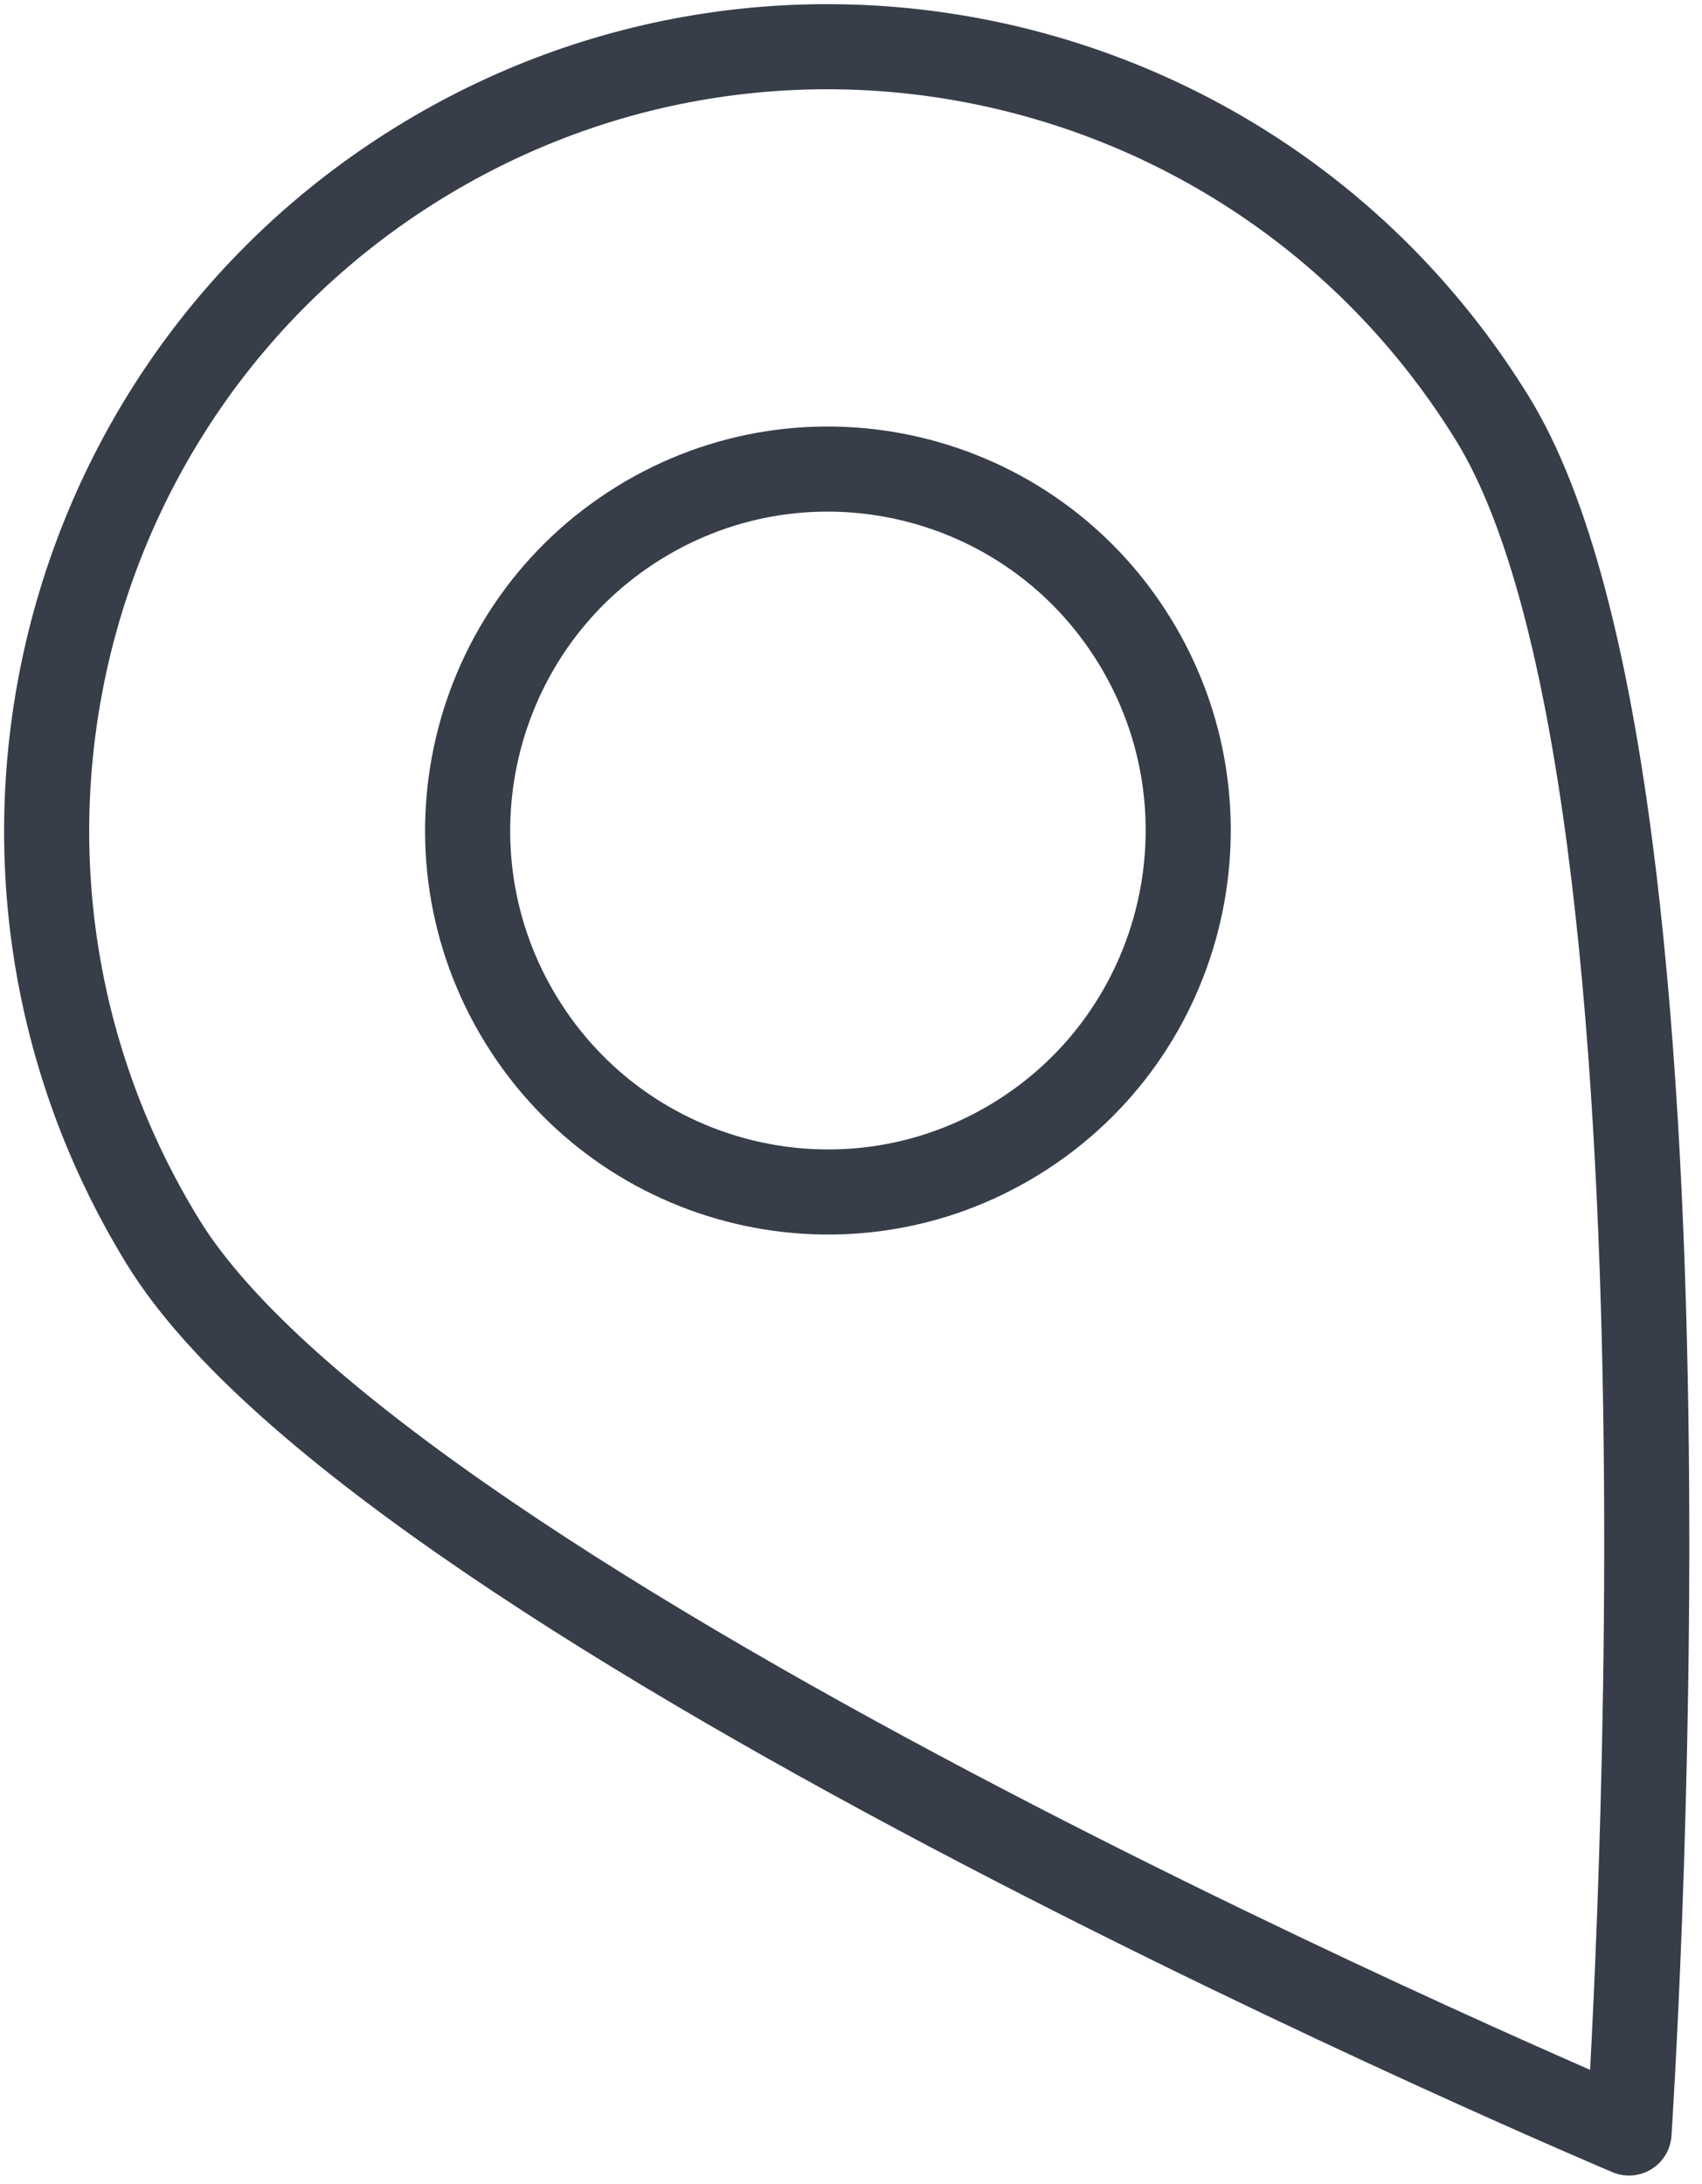 
<svg width="60px" height="77px" viewBox="-1 -1 60 77" version="1.1" xmlns="http://www.w3.org/2000/svg" xmlns:xlink="http://www.w3.org/1999/xlink">
    <!-- Generator: Sketch 42 (36781) - http://www.bohemiancoding.com/sketch -->
    <desc>Created with Sketch.</desc>
    <defs></defs>
    <path d="M51.622,13.77 C59.609,26.755 56.427,74.194 56.427,74.194 C56.427,74.194 12.739,55.771 4.751,42.787 C-3.236,29.801 0.783,12.778 13.725,4.766 C26.668,-3.246 43.635,0.785 51.622,13.77 Z" id="Stroke-1" stroke="#373D49" stroke-width="3" stroke-linecap="round" stroke-linejoin="round" fill="none"></path>
    <path d="M38.994,21.587 C42.678,27.575 40.824,35.427 34.855,39.121 C28.887,42.817 21.062,40.957 17.378,34.969 C13.696,28.981 15.549,21.13 21.517,17.436 C27.486,13.74 35.312,15.6 38.994,21.587 Z" id="Stroke-3" stroke="#373D49" stroke-width="3" stroke-linecap="round" stroke-linejoin="round" fill="none"></path>
</svg>